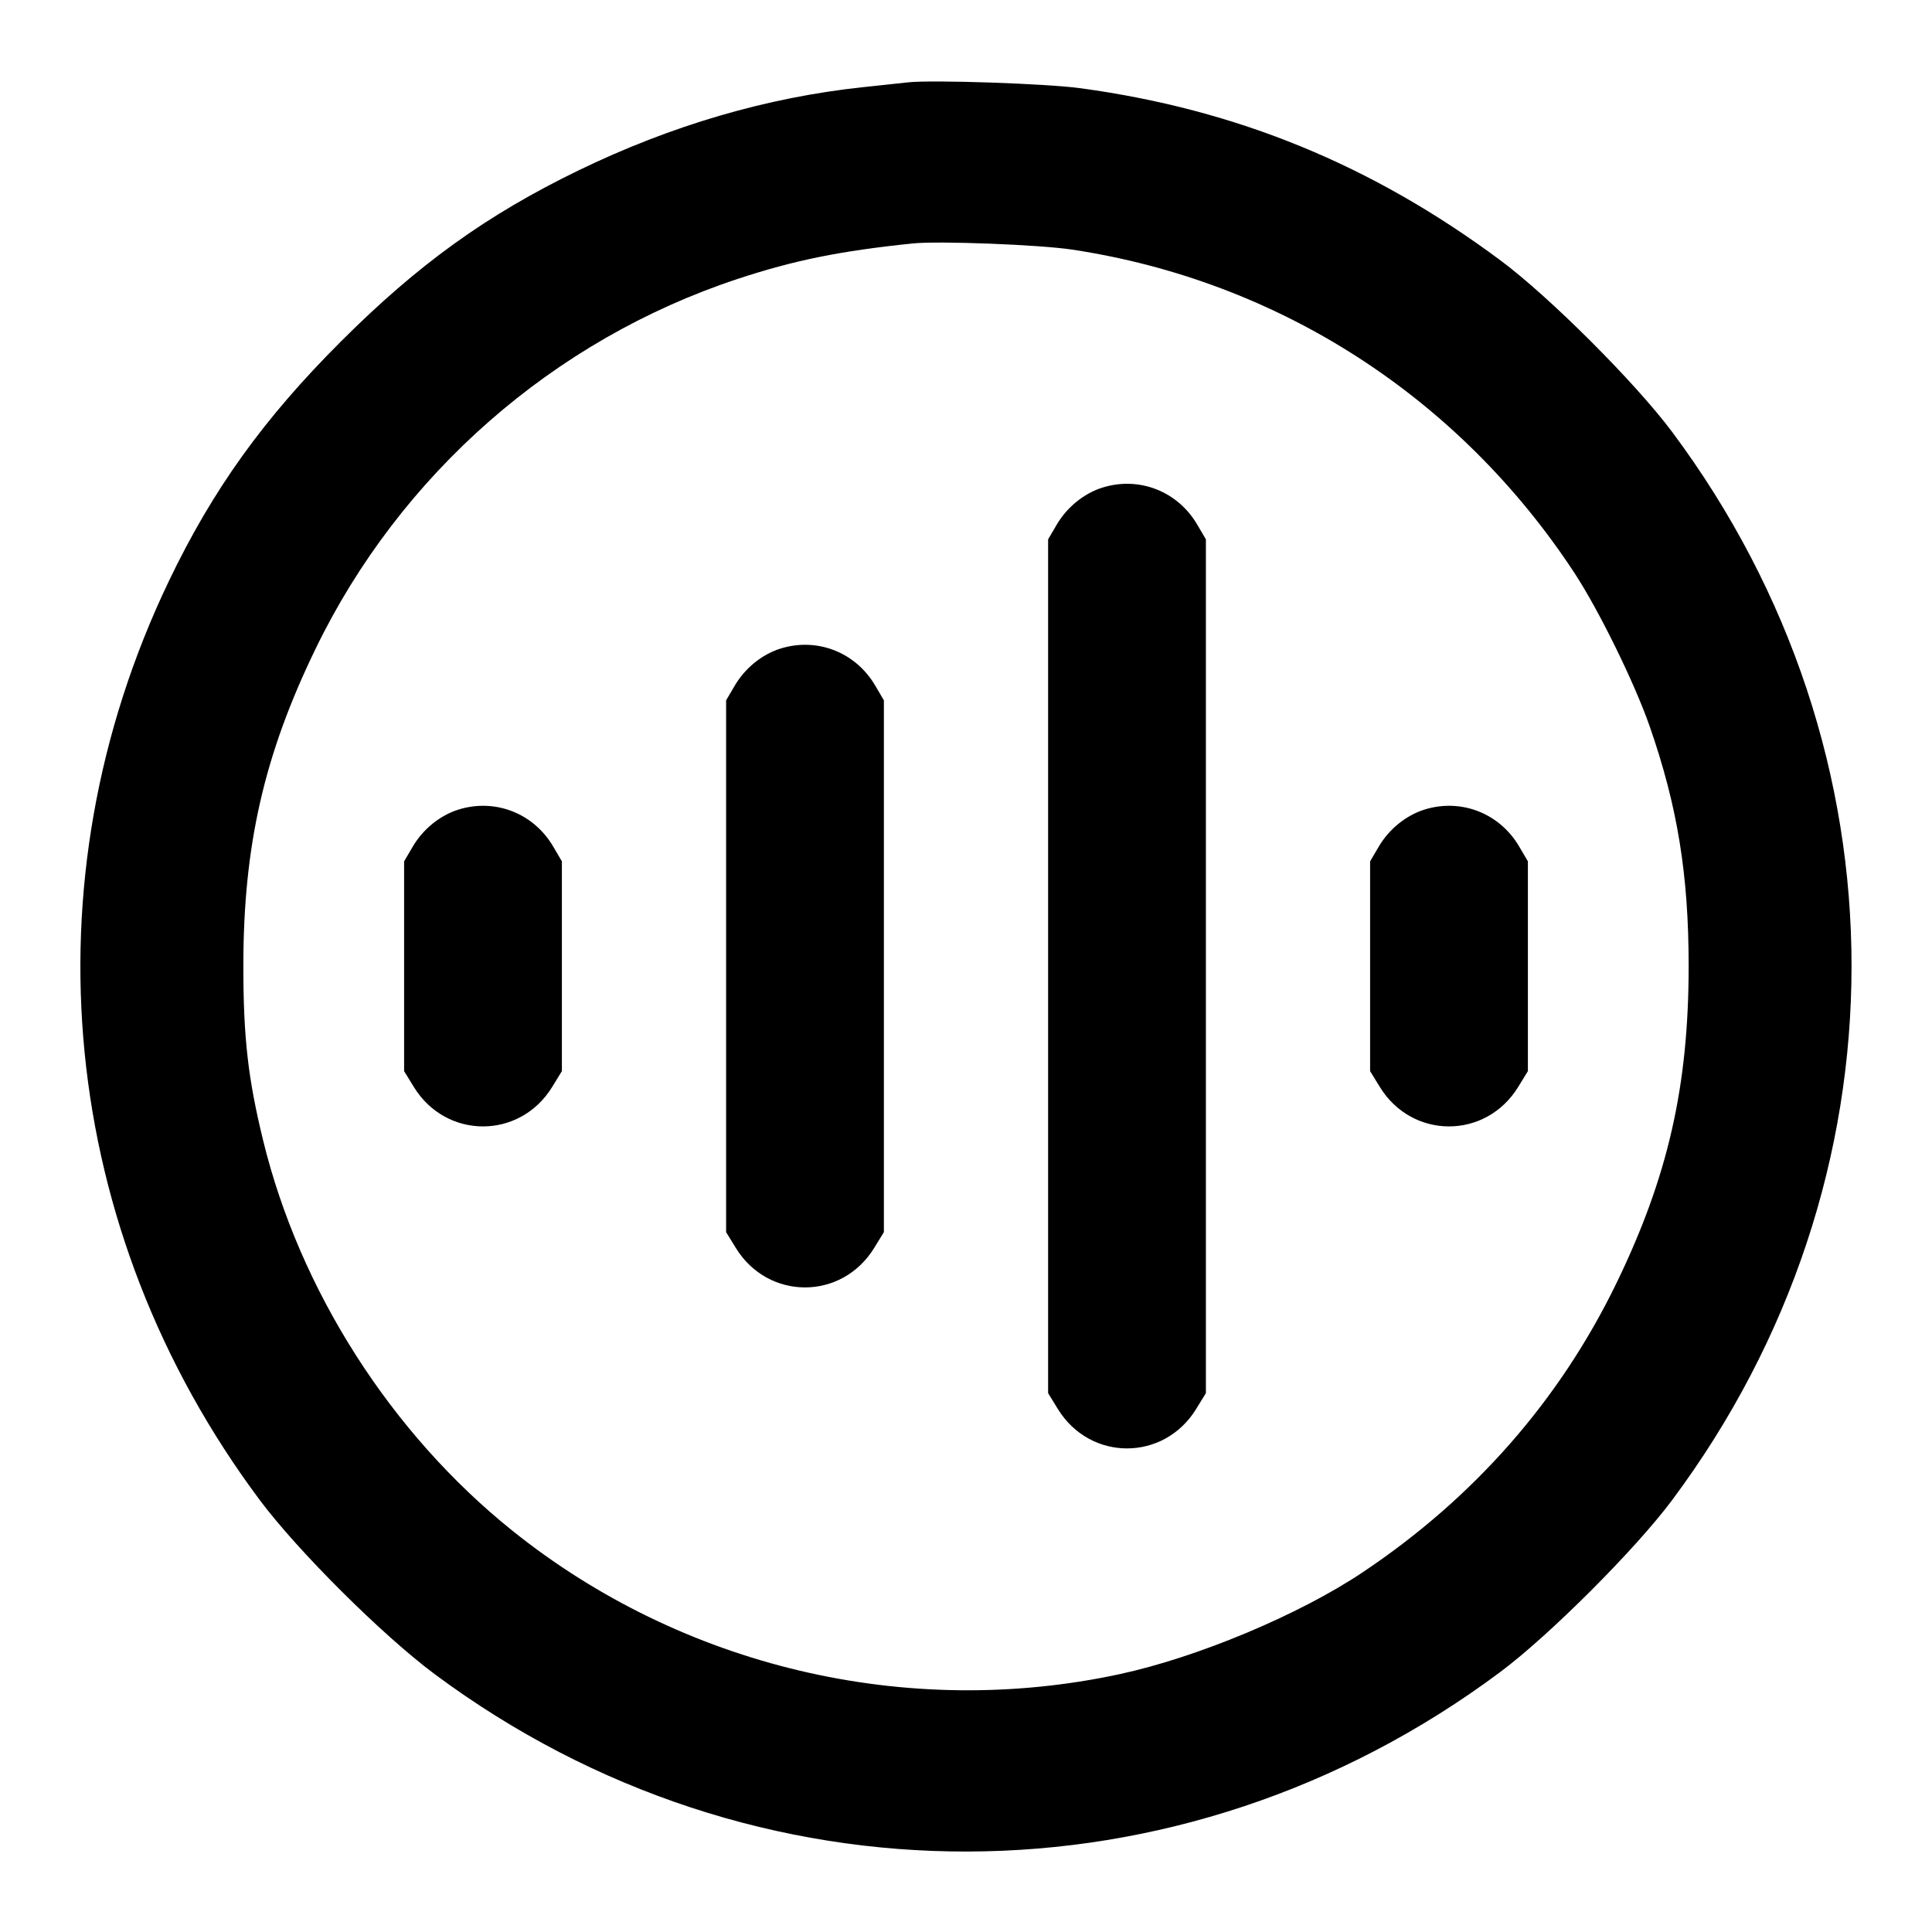 <svg width="24" height="24" viewBox="0 0 24 24" fill="none" xmlns="http://www.w3.org/2000/svg"><path d="M11.280 1.023 C 11.203 1.032,10.951 1.059,10.720 1.083 C 9.527 1.210,8.337 1.558,7.180 2.120 C 6.045 2.671,5.193 3.285,4.238 4.239 C 3.277 5.198,2.643 6.080,2.097 7.220 C 0.301 10.968,0.728 15.286,3.226 18.633 C 3.701 19.269,4.753 20.316,5.400 20.797 C 9.364 23.745,14.666 23.734,18.637 20.770 C 19.246 20.316,20.316 19.246,20.770 18.637 C 23.744 14.652,23.744 9.348,20.770 5.363 C 20.316 4.755,19.247 3.686,18.640 3.235 C 17.045 2.049,15.365 1.360,13.423 1.096 C 13.000 1.038,11.574 0.990,11.280 1.023 M13.320 3.101 C 15.883 3.488,18.124 4.931,19.560 7.120 C 19.863 7.583,20.303 8.479,20.492 9.020 C 20.838 10.013,20.977 10.865,20.977 12.000 C 20.977 13.493,20.720 14.621,20.080 15.940 C 19.375 17.394,18.311 18.607,16.927 19.532 C 16.138 20.060,14.876 20.588,13.908 20.797 C 11.266 21.366,8.479 20.708,6.370 19.019 C 4.857 17.807,3.722 16.029,3.267 14.160 C 3.081 13.397,3.023 12.888,3.023 12.000 C 3.023 10.507,3.280 9.379,3.920 8.060 C 4.971 5.891,6.877 4.221,9.160 3.466 C 9.865 3.233,10.432 3.118,11.340 3.024 C 11.662 2.991,12.911 3.039,13.320 3.101 M13.695 6.057 C 13.466 6.129,13.256 6.299,13.128 6.516 L 13.020 6.700 13.020 12.003 L 13.020 17.306 13.141 17.503 C 13.543 18.156,14.457 18.156,14.859 17.503 L 14.980 17.306 14.980 12.003 L 14.980 6.700 14.872 6.516 C 14.628 6.101,14.150 5.915,13.695 6.057 M9.695 8.057 C 9.466 8.129,9.256 8.299,9.128 8.516 L 9.020 8.700 9.020 12.003 L 9.020 15.306 9.141 15.503 C 9.543 16.156,10.457 16.156,10.859 15.503 L 10.980 15.306 10.980 12.003 L 10.980 8.700 10.872 8.516 C 10.628 8.101,10.150 7.915,9.695 8.057 M5.695 10.057 C 5.466 10.129,5.256 10.299,5.128 10.516 L 5.020 10.700 5.020 12.003 L 5.020 13.306 5.141 13.503 C 5.543 14.156,6.457 14.156,6.859 13.503 L 6.980 13.306 6.980 12.003 L 6.980 10.700 6.872 10.516 C 6.628 10.101,6.150 9.915,5.695 10.057 M17.695 10.057 C 17.466 10.129,17.256 10.299,17.128 10.516 L 17.020 10.700 17.020 12.003 L 17.020 13.306 17.141 13.503 C 17.543 14.156,18.457 14.156,18.859 13.503 L 18.980 13.306 18.980 12.003 L 18.980 10.700 18.872 10.516 C 18.628 10.101,18.150 9.915,17.695 10.057 " stroke="none" fill-rule="evenodd" fill="black"></path></svg>